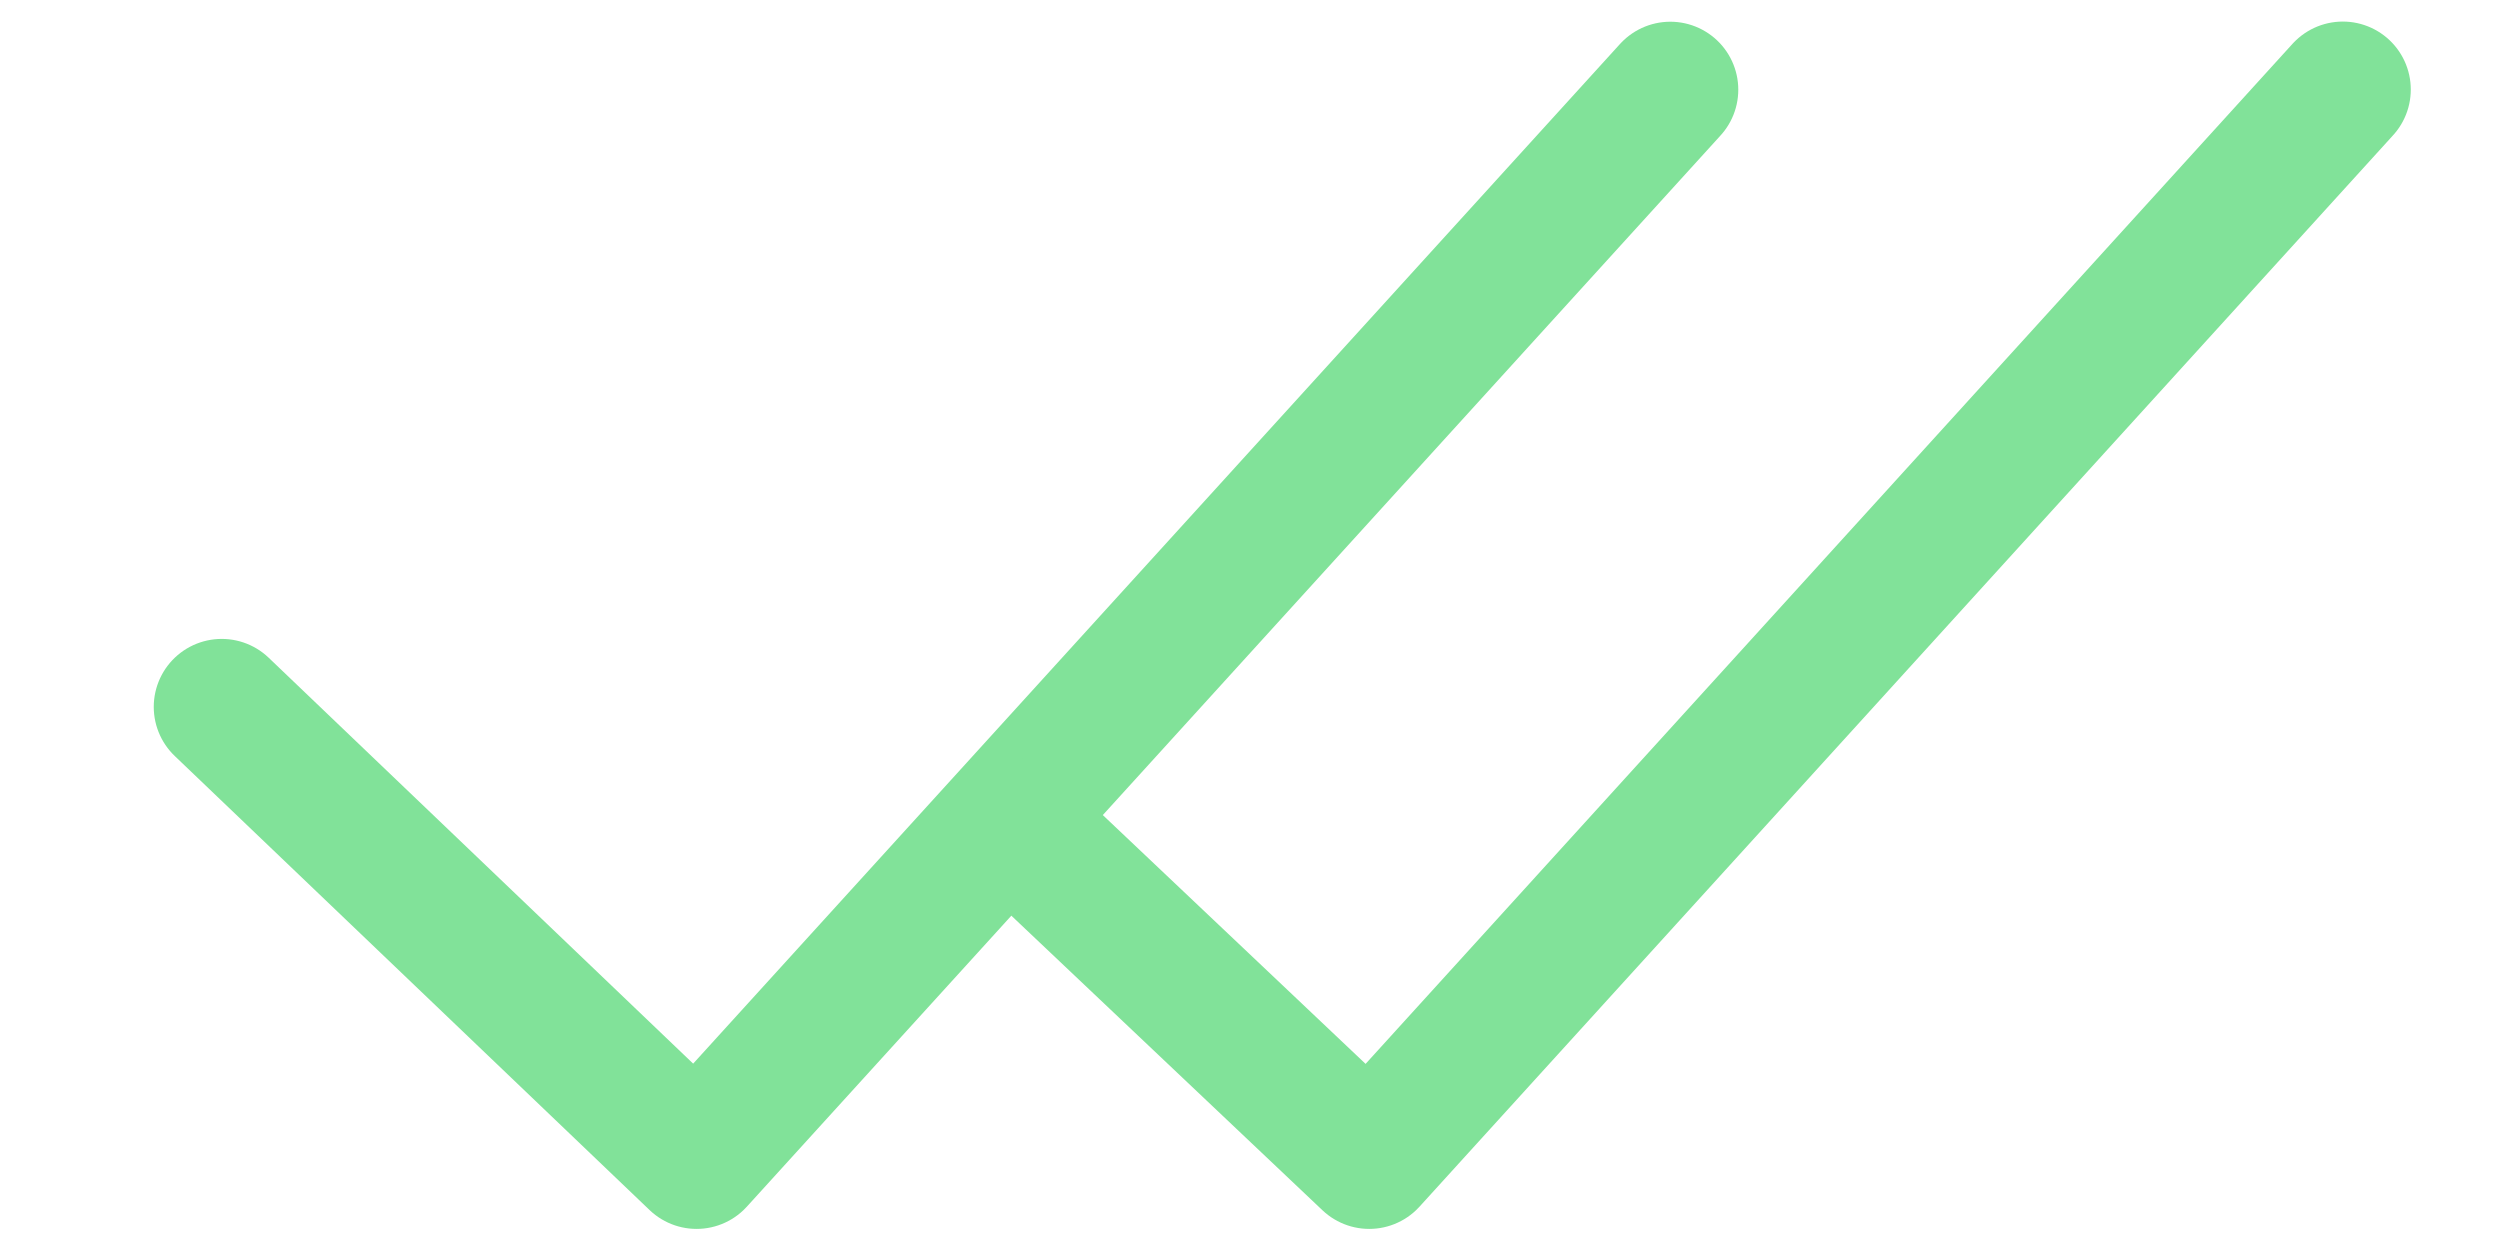 <svg width="16" height="8" viewBox="0 0 16 8" fill="none" xmlns="http://www.w3.org/2000/svg">
<path d="M10.69 0.574L4.458 7.43L1.419 4.524" stroke="#81E299" stroke-width="0.87" stroke-linecap="round" stroke-linejoin="round"/>
<path d="M14.994 0.573L8.763 7.43L6.503 5.29" stroke="#81E299" stroke-width="0.87" stroke-linecap="round" stroke-linejoin="round"/>
</svg>
